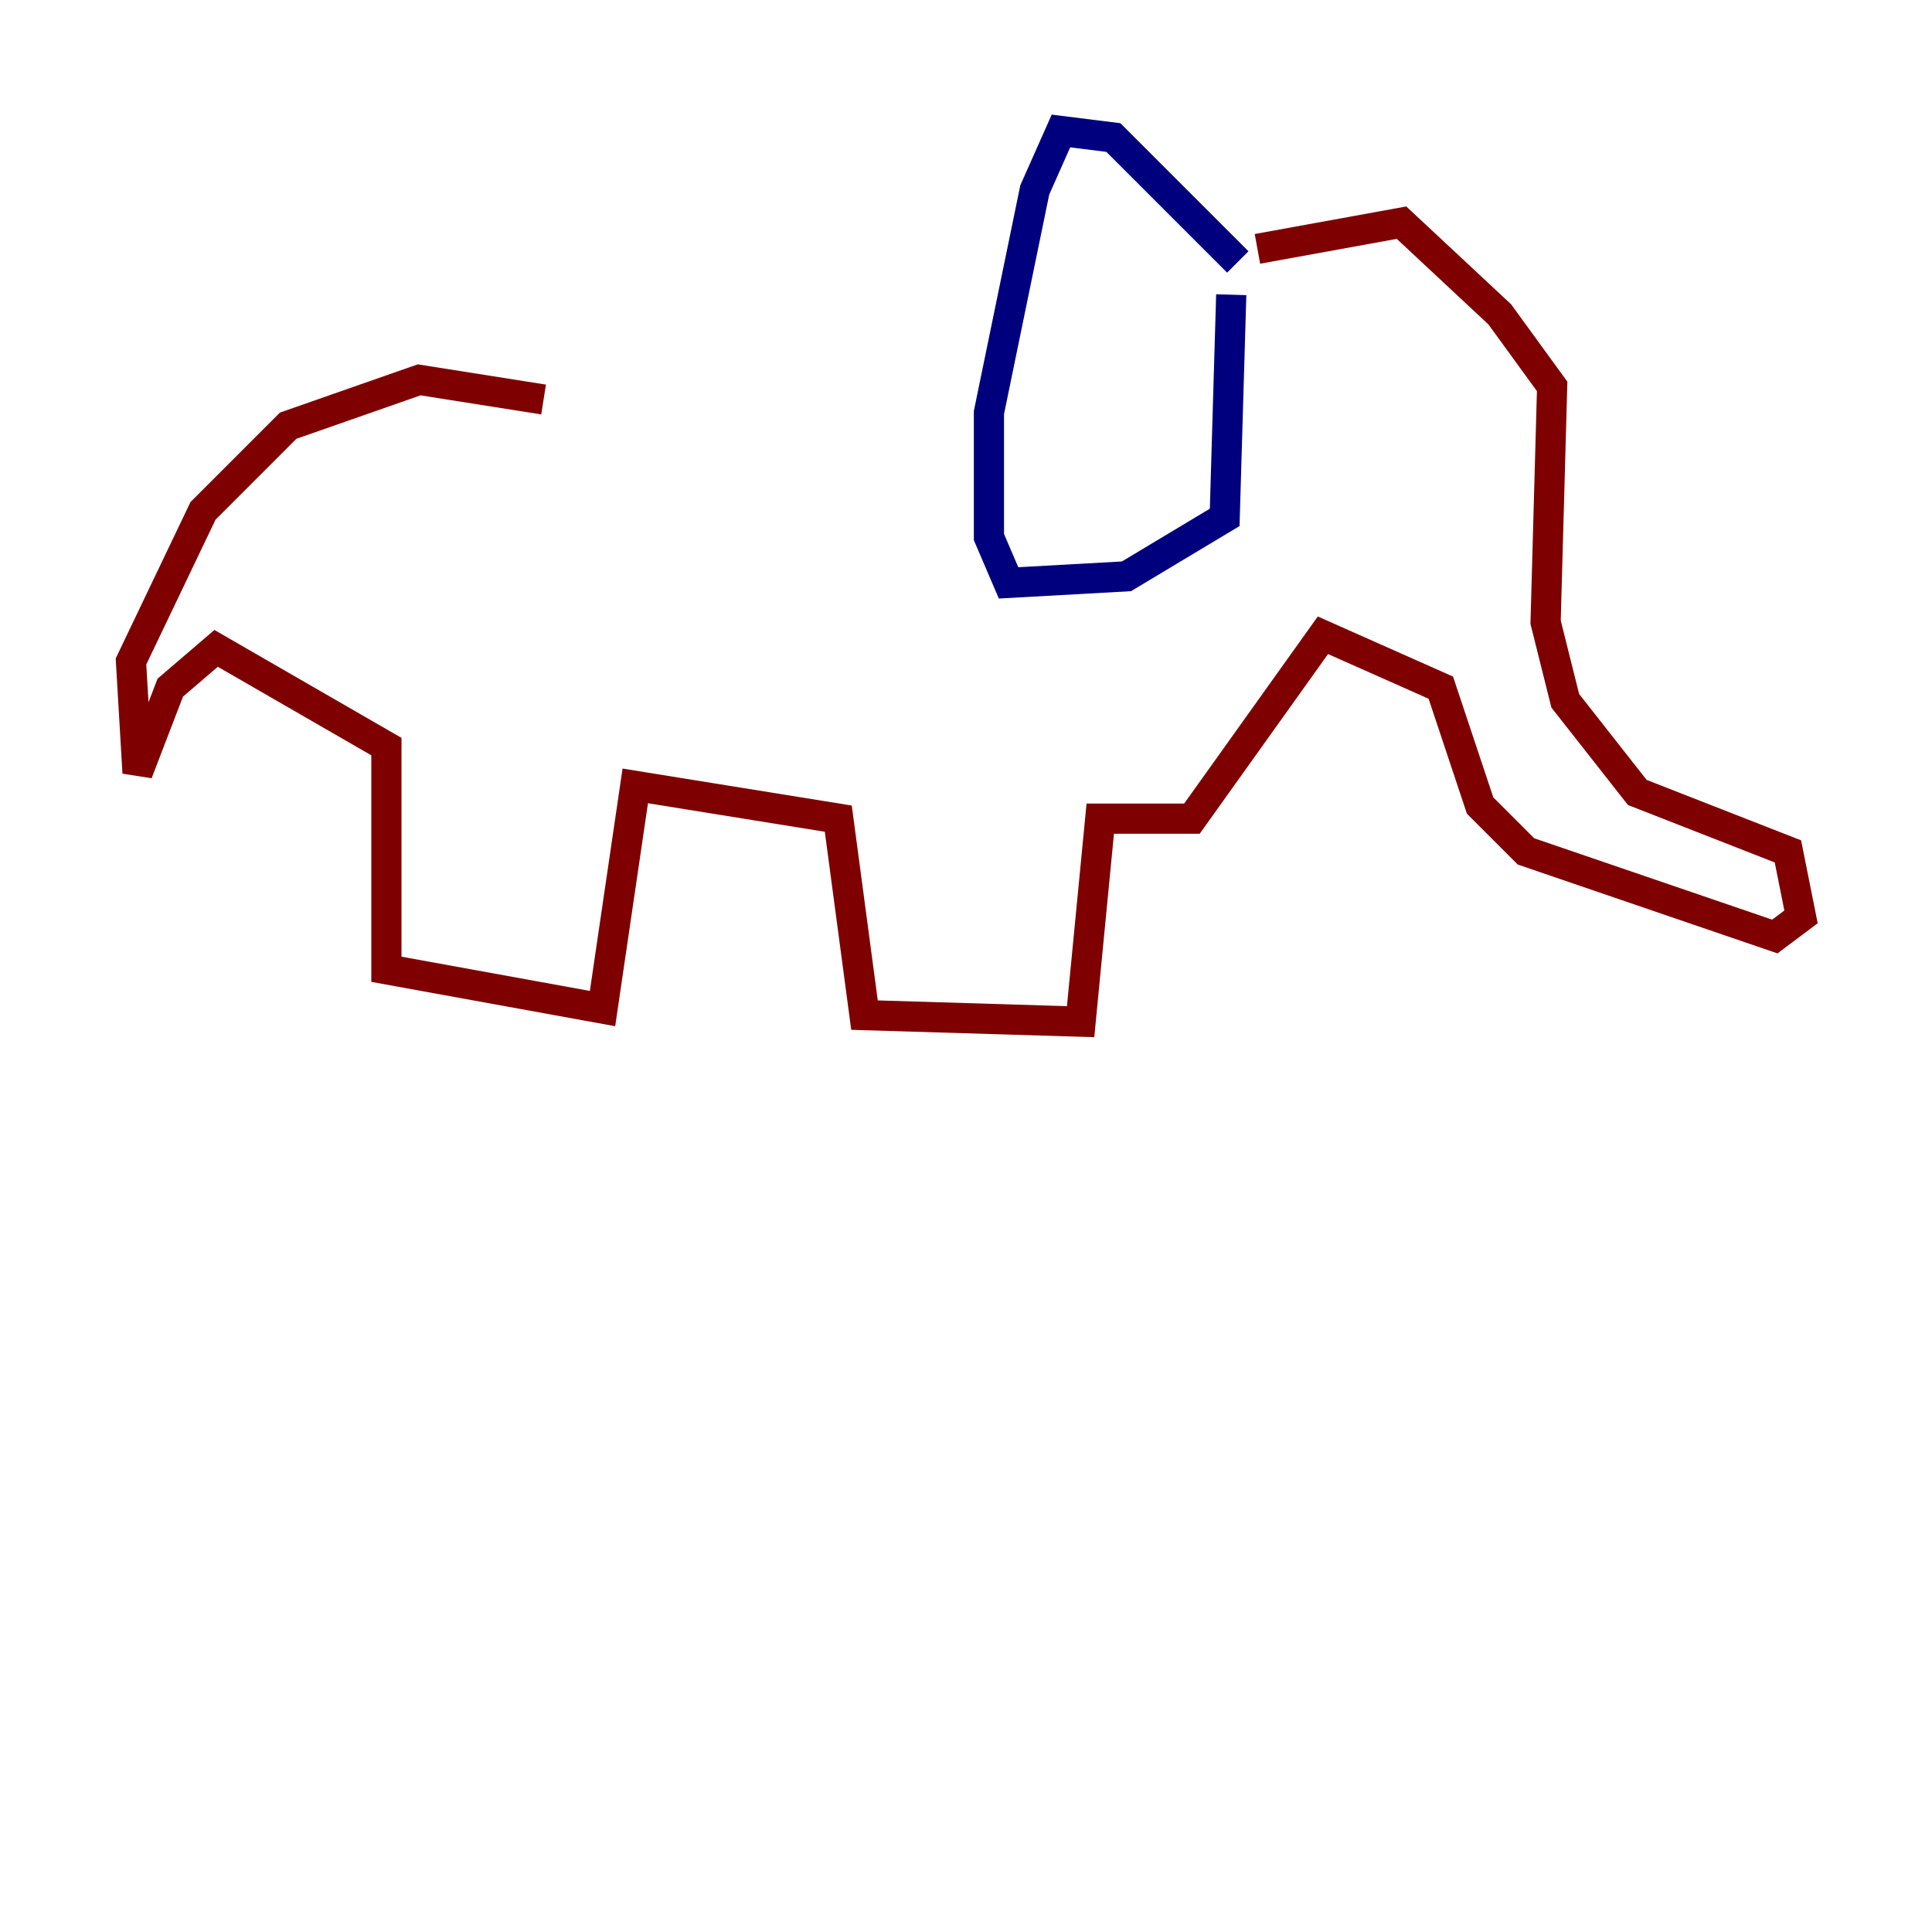 <?xml version="1.0" encoding="utf-8" ?>
<svg baseProfile="tiny" height="128" version="1.2" viewBox="0,0,128,128" width="128" xmlns="http://www.w3.org/2000/svg" xmlns:ev="http://www.w3.org/2001/xml-events" xmlns:xlink="http://www.w3.org/1999/xlink"><defs /><polyline fill="none" points="82.007,17.356 73.763,9.112 70.291,8.678 68.556,12.583 65.519,27.336 65.519,35.58 66.82,38.617 74.63,38.183 81.139,34.278 81.573,19.525" stroke="#00007f" stroke-width="2" /><polyline fill="none" points="83.308,16.488 92.854,14.752 99.363,20.827 102.834,25.6 102.4,41.22 103.702,46.427 108.475,52.502 118.454,56.407 119.322,60.746 117.586,62.047 101.098,56.407 98.061,53.37 95.458,45.559 87.647,42.088 78.969,54.237 72.895,54.237 71.593,67.688 57.275,67.254 55.539,54.237 42.088,52.068 39.919,66.82 25.6,64.217 25.6,49.464 14.319,42.956 11.281,45.559 9.112,51.2 8.678,43.824 13.451,33.844 19.091,28.203 27.77,25.166 36.014,26.468" stroke="#7f0000" stroke-width="2" /></svg>